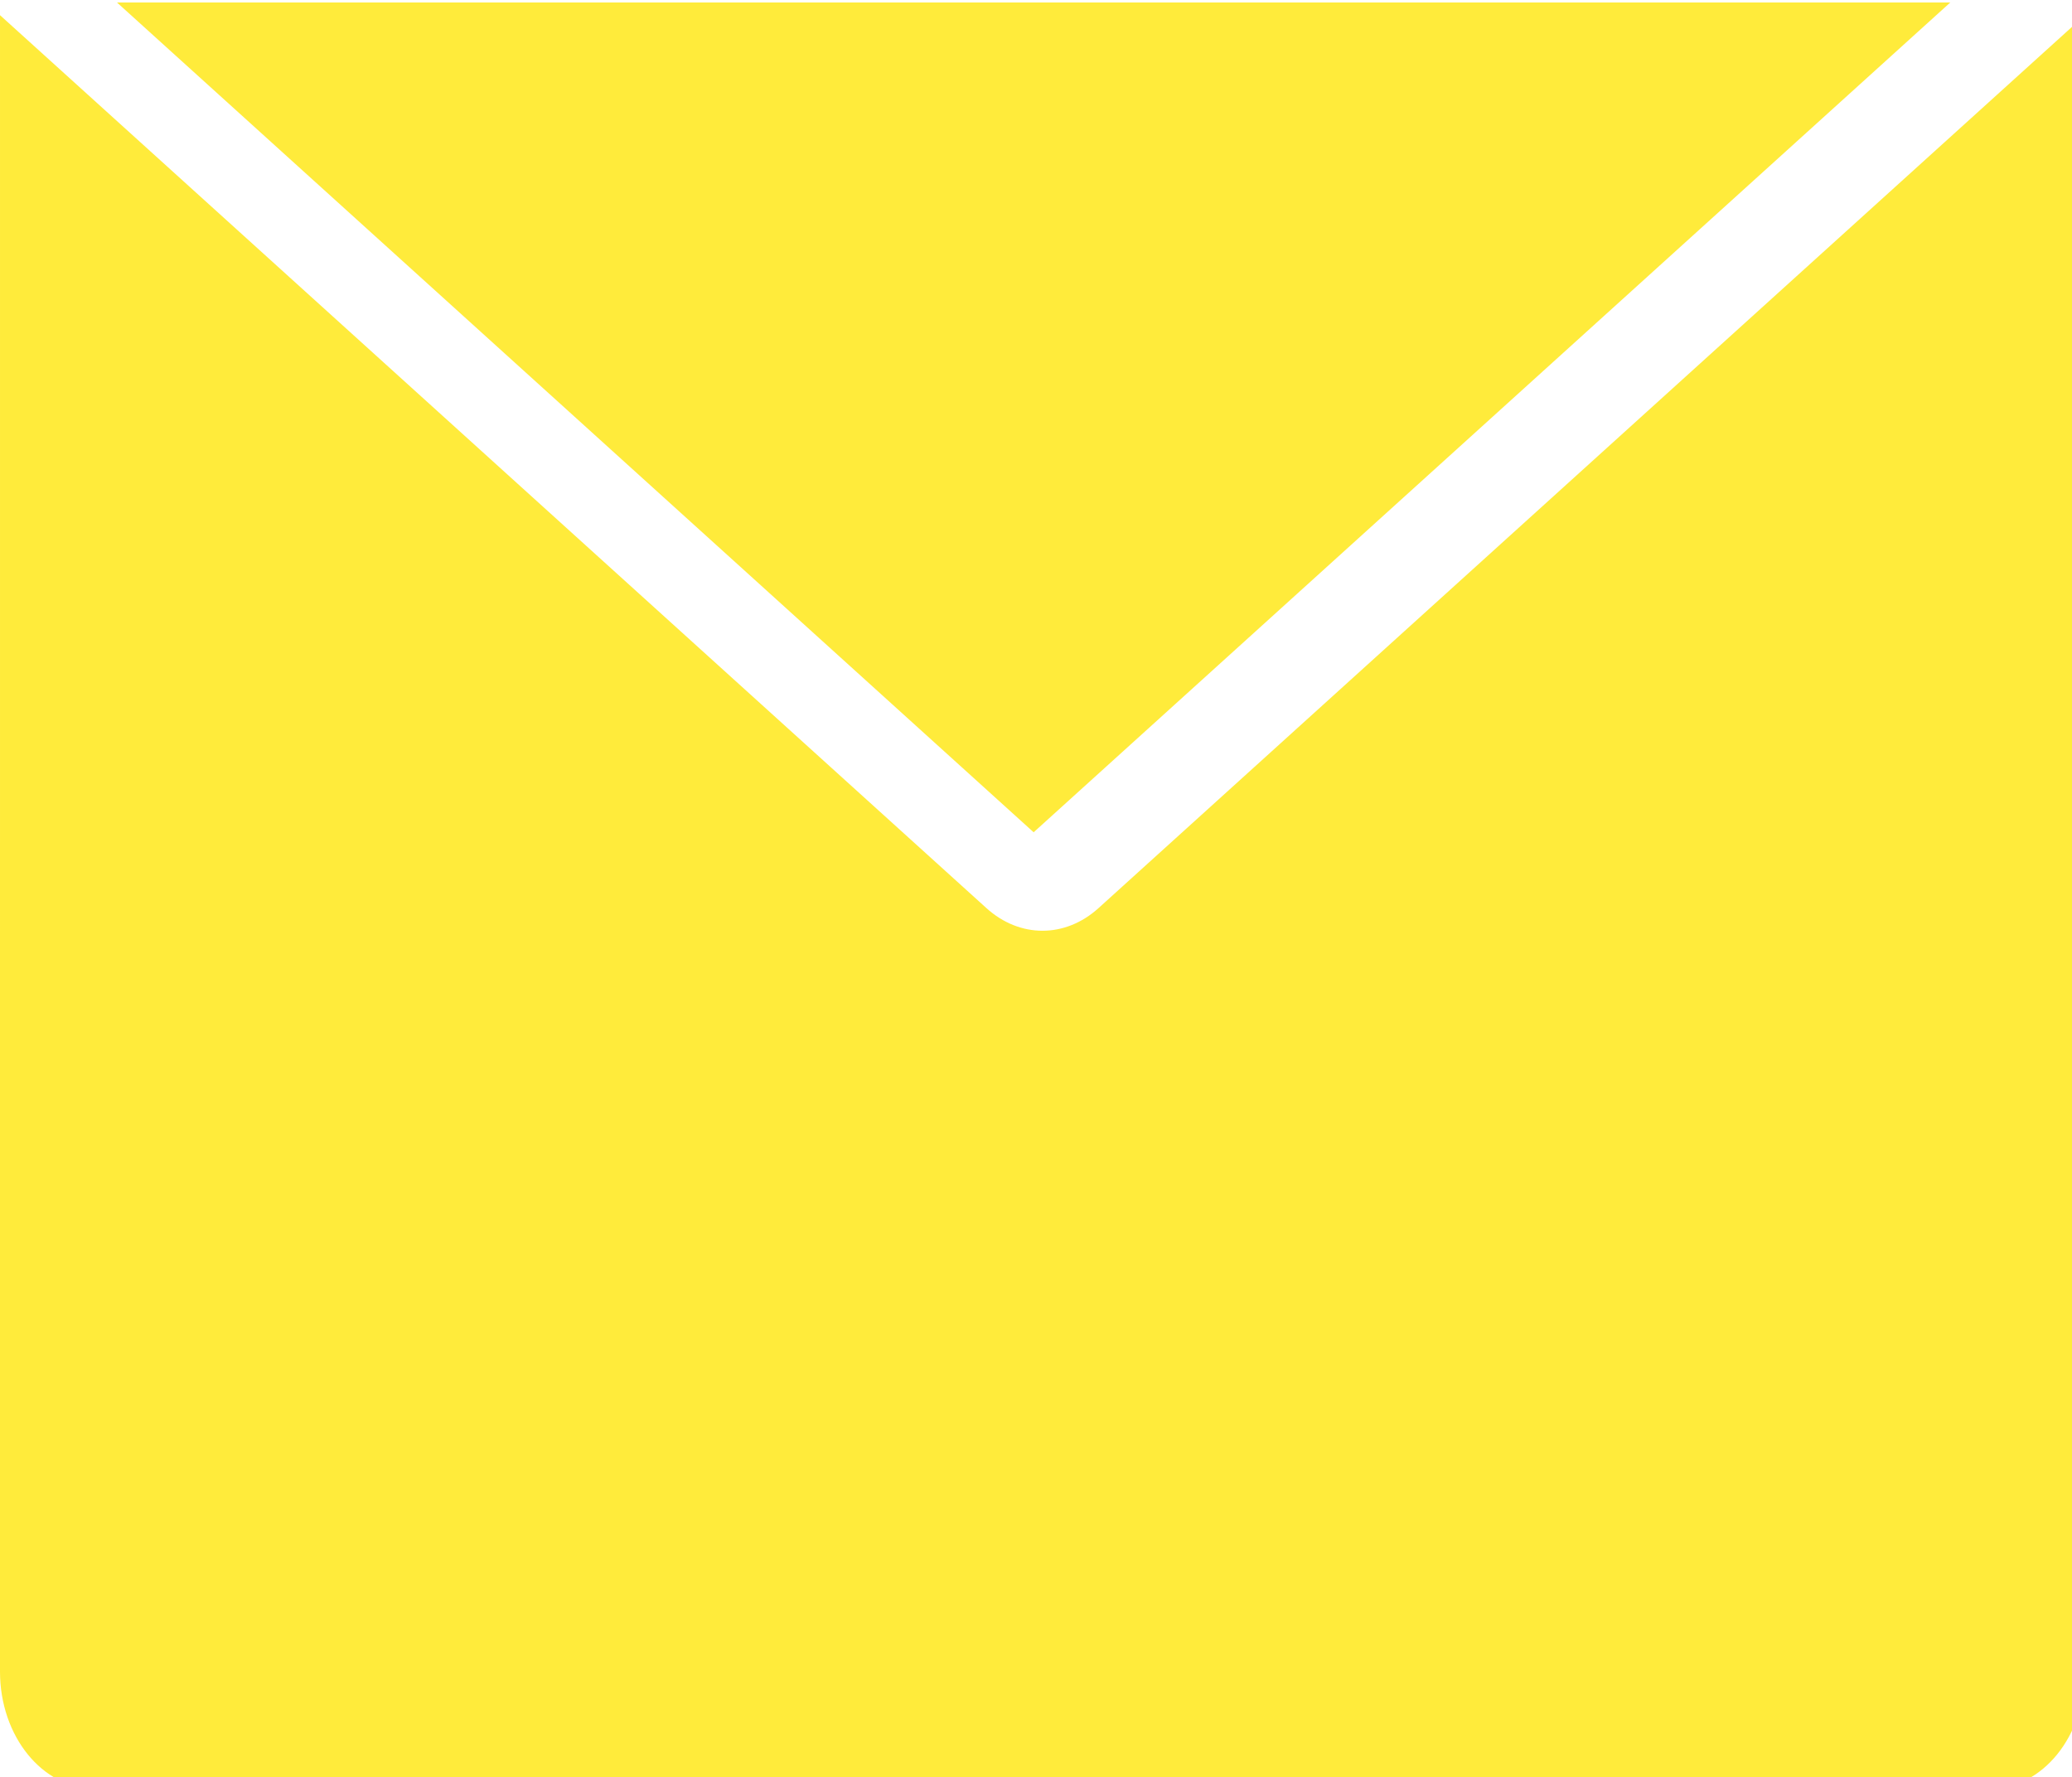 <?xml version="1.0" encoding="UTF-8" standalone="no"?>
<!-- Generator: Adobe Illustrator 19.0.0, SVG Export Plug-In . SVG Version: 6.00 Build 0)  -->

<svg
   xmlns:dc="http://purl.org/dc/elements/1.1/"
   xmlns:cc="http://creativecommons.org/ns#"
   xmlns:rdf="http://www.w3.org/1999/02/22-rdf-syntax-ns#"
   xmlns:svg="http://www.w3.org/2000/svg"
   xmlns="http://www.w3.org/2000/svg"
   xmlns:xlink="http://www.w3.org/1999/xlink"
   xmlns:sodipodi="http://sodipodi.sourceforge.net/DTD/sodipodi-0.dtd"
   xmlns:inkscape="http://www.inkscape.org/namespaces/inkscape"
   version="1.1"
   id="Layer_1"
   x="0px"
   y="0px"
   viewBox="0 0 20.989 18"
   xml:space="preserve"
   sodipodi:docname="email_icon.svg"
   inkscape:version="0.92.3 (2405546, 2018-03-11)"
   width="20.989"
   height="18"><defs
   id="defs1001"><linearGradient
     inkscape:collect="always"
     id="linearGradient1552"><stop
       style="stop-color:#0288d1;stop-opacity:1;"
       offset="0"
       id="stop1548" /><stop
       style="stop-color:#0288d1;stop-opacity:0;"
       offset="1"
       id="stop1550" /></linearGradient><linearGradient
     inkscape:collect="always"
     xlink:href="#linearGradient1552"
     id="linearGradient1554"
     x1="0"
     y1="165"
     x2="330.001"
     y2="165"
     gradientUnits="userSpaceOnUse" /></defs><sodipodi:namedview
   pagecolor="#ffffff"
   bordercolor="#666666"
   borderopacity="1"
   objecttolerance="10"
   gridtolerance="10"
   guidetolerance="10"
   inkscape:pageopacity="0"
   inkscape:pageshadow="2"
   inkscape:window-width="1366"
   inkscape:window-height="745"
   id="namedview999"
   showgrid="false"
   inkscape:zoom="8.0909911"
   inkscape:cx="33.313998"
   inkscape:cy="3.3809462"
   inkscape:window-x="-8"
   inkscape:window-y="-8"
   inkscape:window-maximized="1"
   inkscape:current-layer="XMLID_348_" />
<g
   id="XMLID_348_"
   style="fill:#0288d1;fill-opacity:1"
   transform="translate(0,-272.001)">
	
	<g
   id="g1526"
   transform="matrix(0.064,0,0,0.079,0,267.209)"
   style="fill:#ffeb3b;fill-opacity:1"><path
     inkscape:connector-curvature="0"
     style="fill:#ffeb3b;fill-opacity:1"
     d="m 173.871,177.097 c -2.641,1.936 -5.756,2.903 -8.87,2.903 -3.116,0 -6.23,-0.967 -8.871,-2.903 L 30,84.602 0.001,62.603 0,275.001 c 0.001,8.284 6.716,15 15,15 L 315.001,290 c 8.285,0 15,-6.716 15,-14.999 V 62.602 l -30.001,22 z"
     id="XMLID_350_" /><polygon
     transform="translate(-1.398,20.975)"
     style="fill:#ffeb3b;fill-opacity:1"
     points="19.911,40 165.001,146.4 310.087,40.001 "
     id="XMLID_351_" /></g>
</g>
<g
   id="g968"
   transform="translate(0,-272.001)">
</g>
<g
   id="g970"
   transform="translate(0,-272.001)">
</g>
<g
   id="g972"
   transform="translate(0,-272.001)">
</g>
<g
   id="g974"
   transform="translate(0,-272.001)">
</g>
<g
   id="g976"
   transform="translate(0,-272.001)">
</g>
<g
   id="g978"
   transform="translate(0,-272.001)">
</g>
<g
   id="g980"
   transform="translate(0,-272.001)">
</g>
<g
   id="g982"
   transform="translate(0,-272.001)">
</g>
<g
   id="g984"
   transform="translate(0,-272.001)">
</g>
<g
   id="g986"
   transform="translate(0,-272.001)">
</g>
<g
   id="g988"
   transform="translate(0,-272.001)">
</g>
<g
   id="g990"
   transform="translate(0,-272.001)">
</g>
<g
   id="g992"
   transform="translate(0,-272.001)">
</g>
<g
   id="g994"
   transform="translate(0,-272.001)">
</g>
<g
   id="g996"
   transform="translate(0,-272.001)">
</g>
</svg>